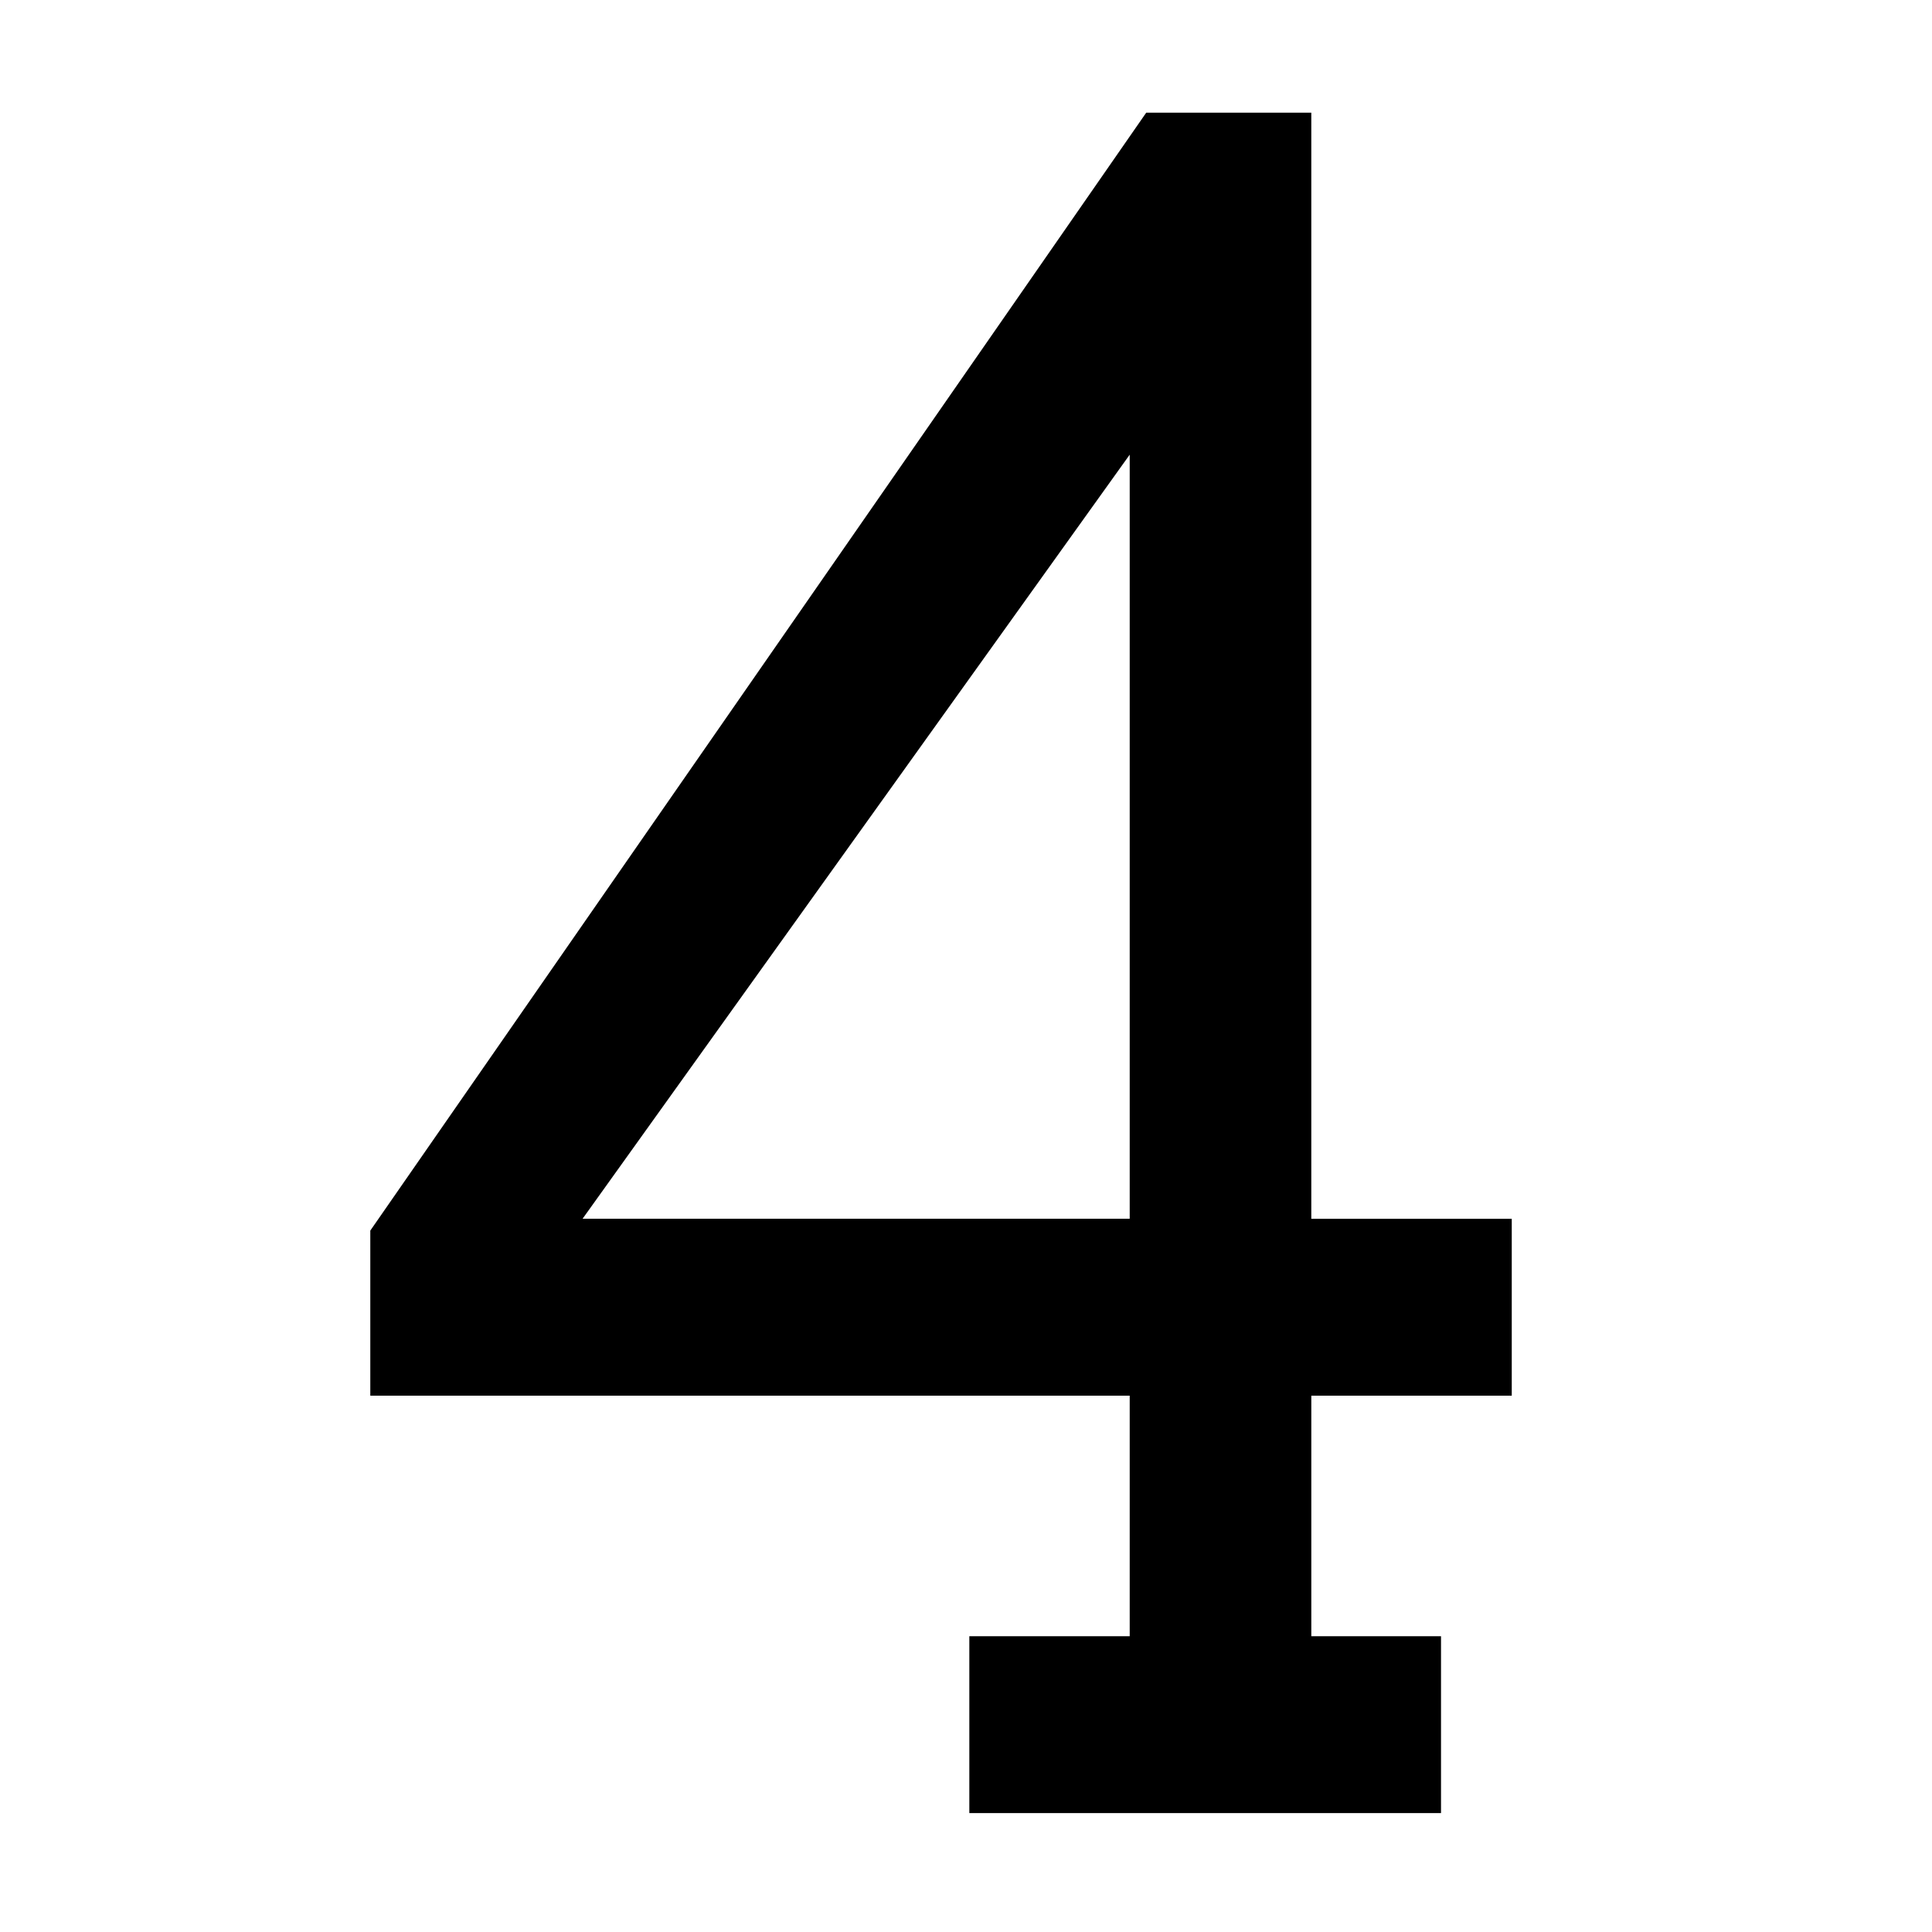 <svg xmlns="http://www.w3.org/2000/svg" viewBox="0 0 120 120"><path fill-rule="evenodd" d="M93.898 86.688h-12.45v14.94h8.056v10.987H60.207V101.63h9.961V86.687H23V76.434L71.193 7h10.254v68.701h12.451v10.987zM70.168 75.7v-47.46L36.184 75.7h33.984v-.146.146z"/></svg>
